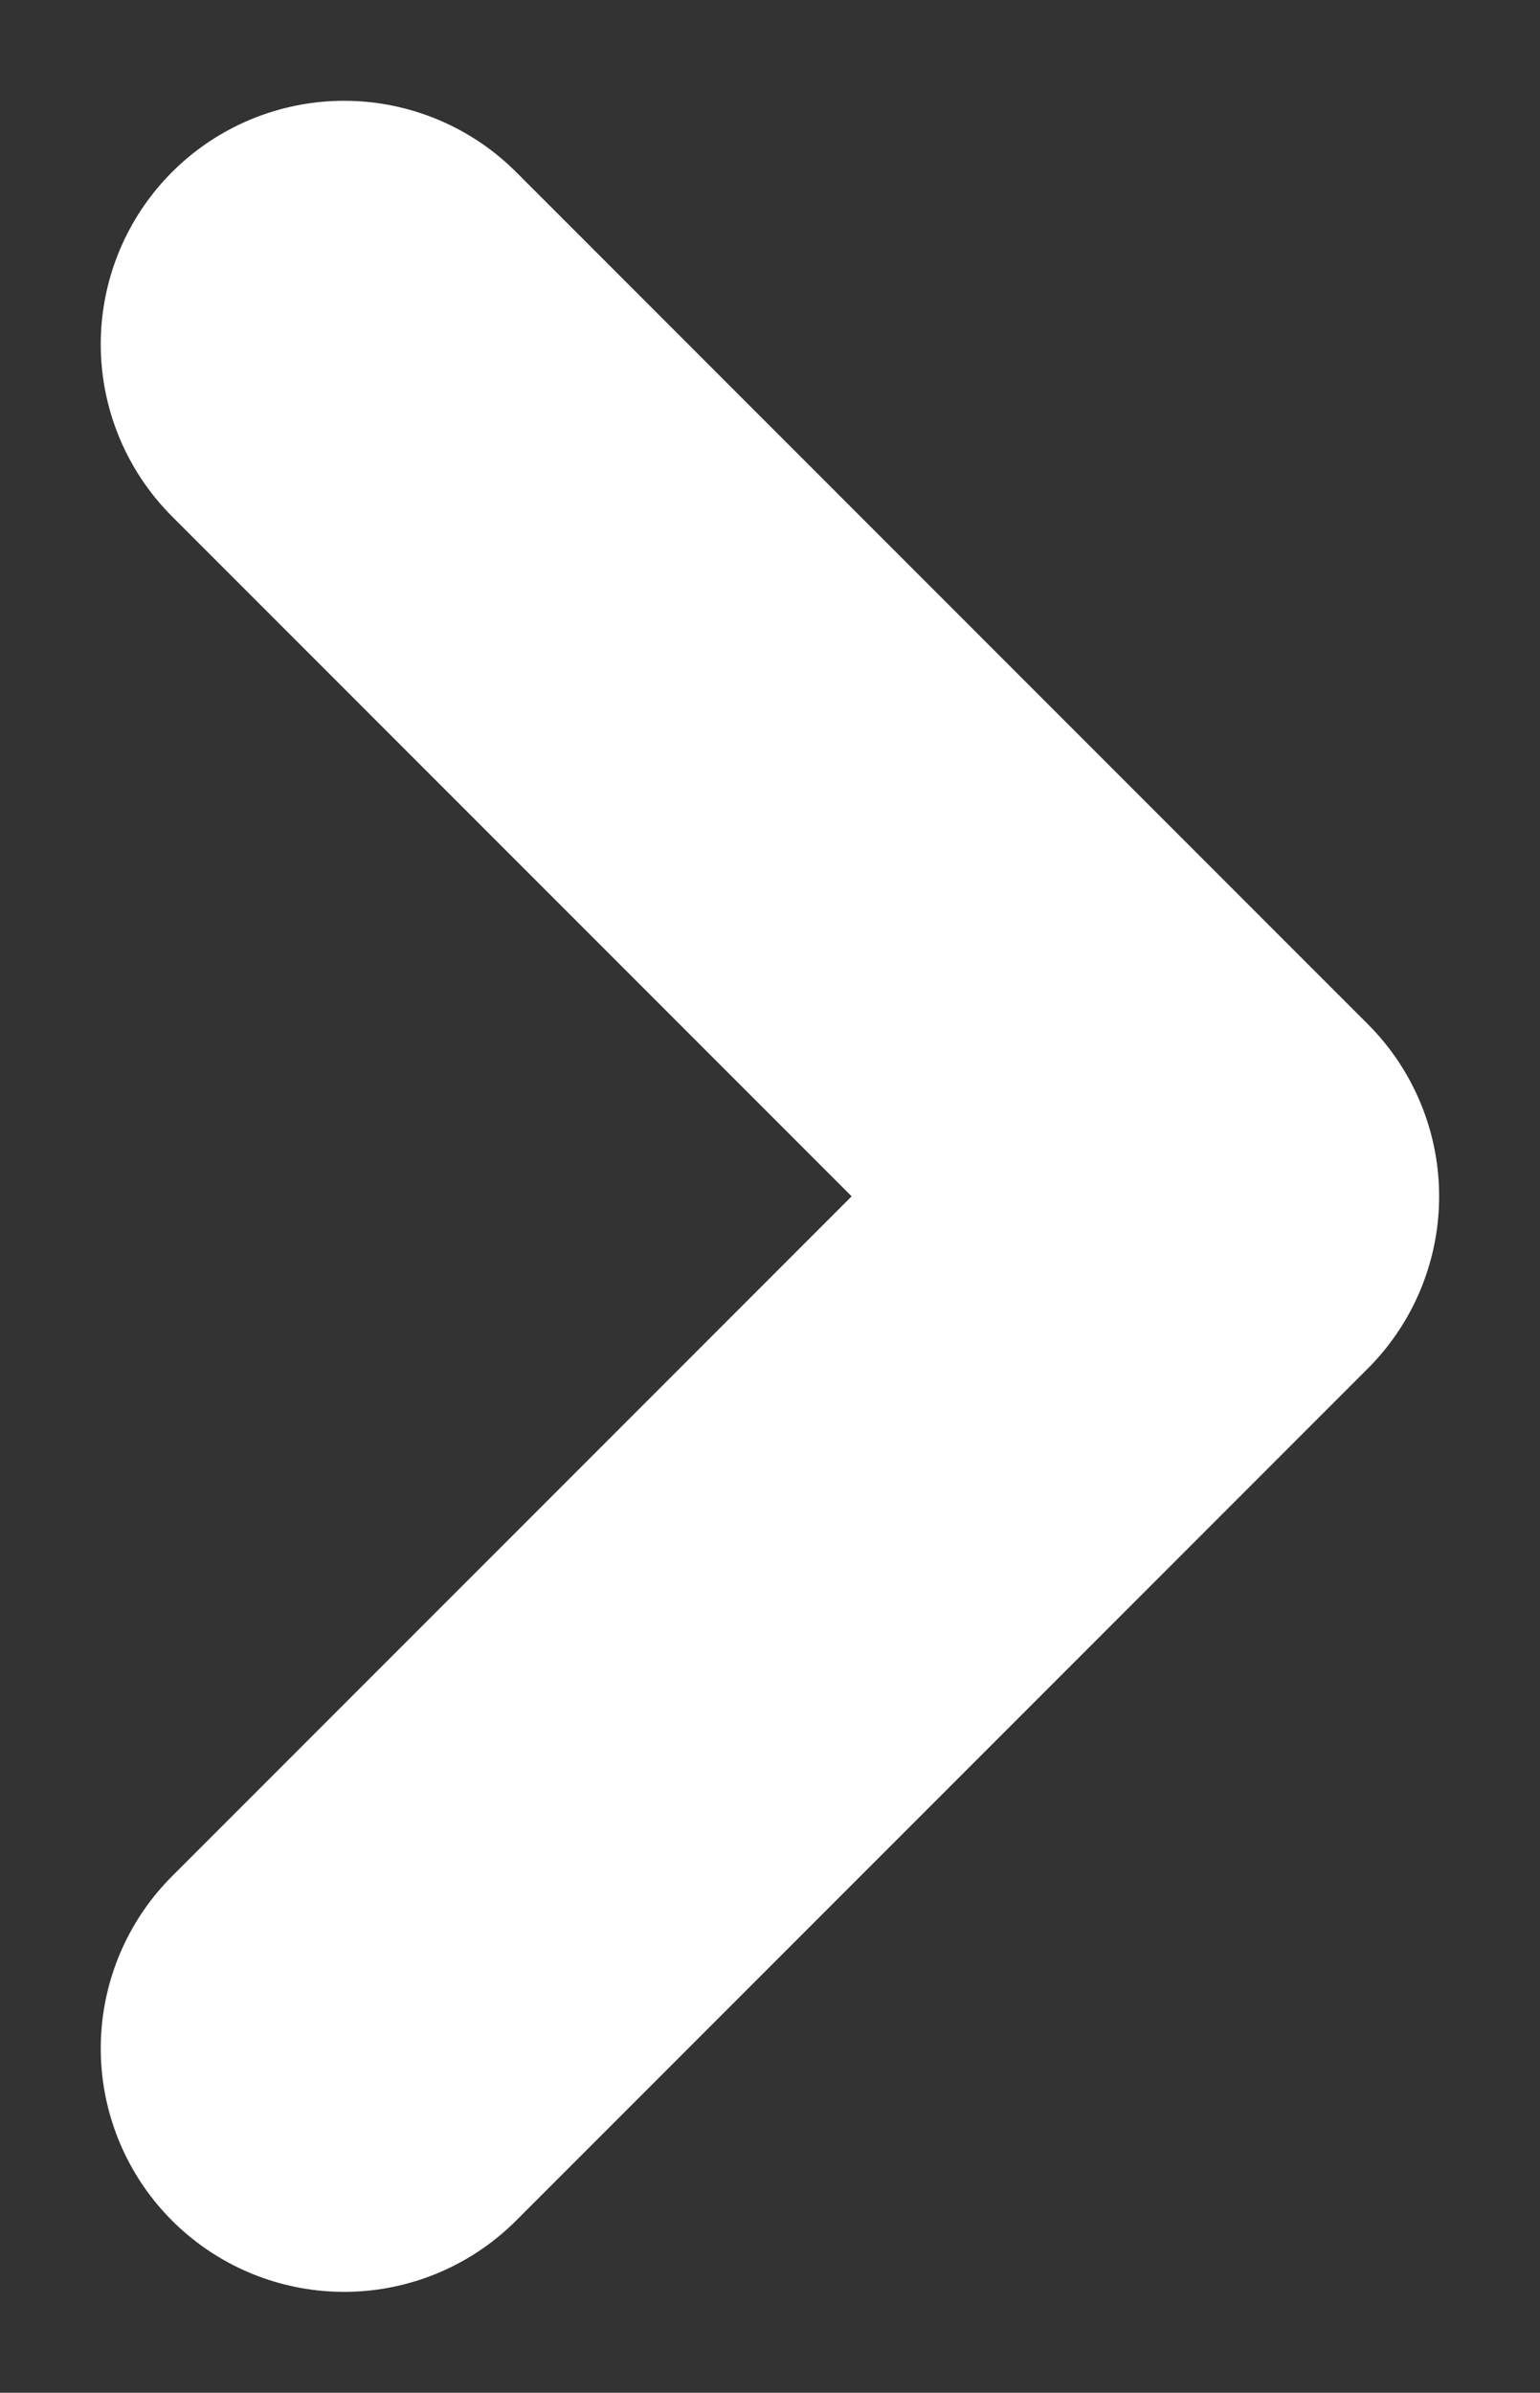 <svg xmlns="http://www.w3.org/2000/svg" width="12.657" height="19.657"><rect width="100%" height="100%" fill="#333333" stroke="none"/><path d="M2.828 2.828l7 7m-7 7l7-7" fill="none" stroke="#fff" stroke-linecap="round" stroke-width="4"/></svg>